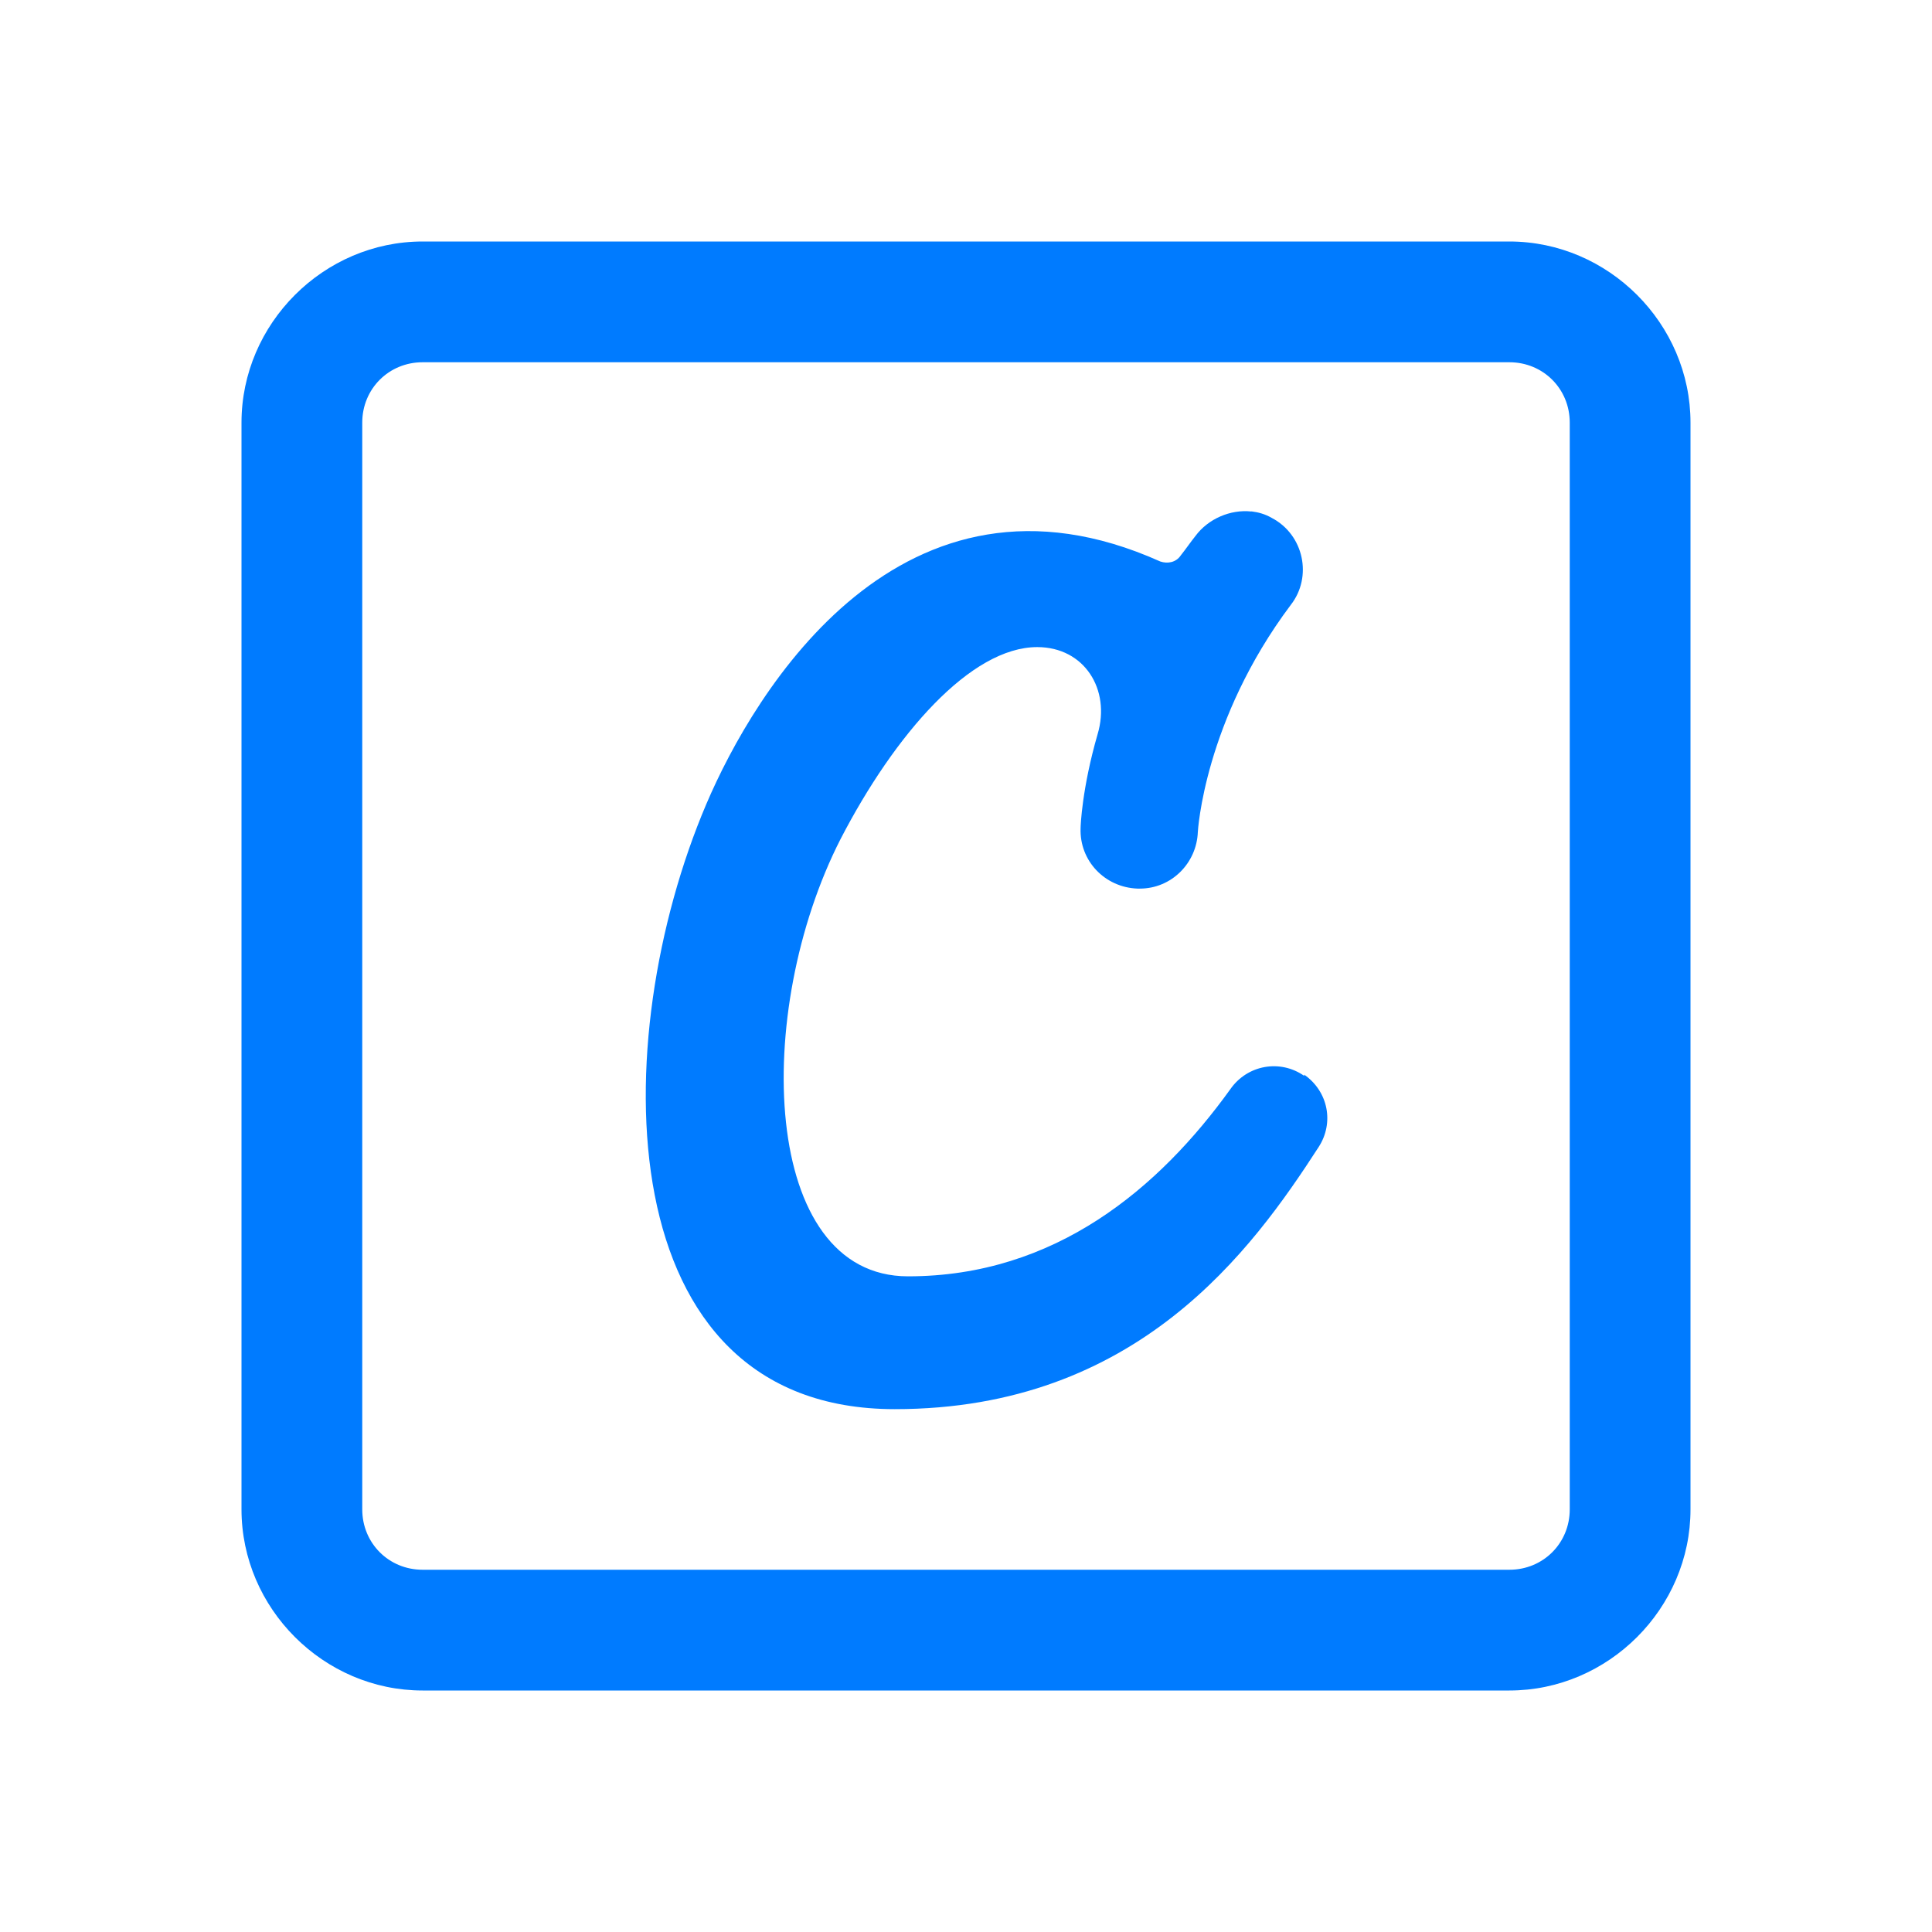 <svg xmlns="http://www.w3.org/2000/svg" xmlns:xlink="http://www.w3.org/1999/xlink" viewBox="0,0,256,256" width="64px" height="64px" fill-rule="nonzero"><g fill="#007bff" fill-rule="nonzero" stroke="none" stroke-width="1" stroke-linecap="butt" stroke-linejoin="miter" stroke-miterlimit="10" stroke-dasharray="" stroke-dashoffset="0" font-family="none" font-weight="none" font-size="none" text-anchor="none" style="mix-blend-mode: normal"><g transform="scale(16,16)"><path d="M3.5,2c-0.82,0 -1.5,0.68 -1.5,1.5v9c0,0.82 0.68,1.5 1.5,1.5h9c0.82,0 1.5,-0.68 1.5,-1.5v-9c0,-0.82 -0.68,-1.5 -1.5,-1.5zM3.5,3h9c0.28,0 0.5,0.22 0.5,0.5v9c0,0.28 -0.22,0.5 -0.5,0.5h-9c-0.28,0 -0.5,-0.22 -0.5,-0.5v-9c0,-0.28 0.22,-0.5 0.5,-0.5zM10.363,4.236c-0.174,-0.019 -0.358,0.061 -0.463,0.203c-0.04,0.05 -0.081,0.11 -0.121,0.16c-0.04,0.06 -0.11,0.071 -0.17,0.051c-2.14,-0.96 -3.36,1.07 -3.76,2.01c-0.83,1.95 -0.829,5.01 1.561,5.01c2.01,0 2.96,-1.32 3.51,-2.17c0.13,-0.2 0.081,-0.46 -0.119,-0.6v0.01c-0.2,-0.14 -0.471,-0.091 -0.611,0.109c-0.59,0.82 -1.45,1.551 -2.67,1.551c-1.22,0 -1.289,-2.191 -0.559,-3.621c0.45,-0.87 1.079,-1.59 1.629,-1.59c0.39,0 0.61,0.351 0.5,0.721c-0.13,0.45 -0.141,0.759 -0.141,0.779c-0.01,0.27 0.201,0.49 0.471,0.5h0.02c0.26,0 0.47,-0.209 0.48,-0.469c0,0 0.05,-0.921 0.77,-1.881c0.18,-0.23 0.11,-0.581 -0.16,-0.721c-0.052,-0.03 -0.108,-0.046 -0.166,-0.053z"></path></g></g></svg>